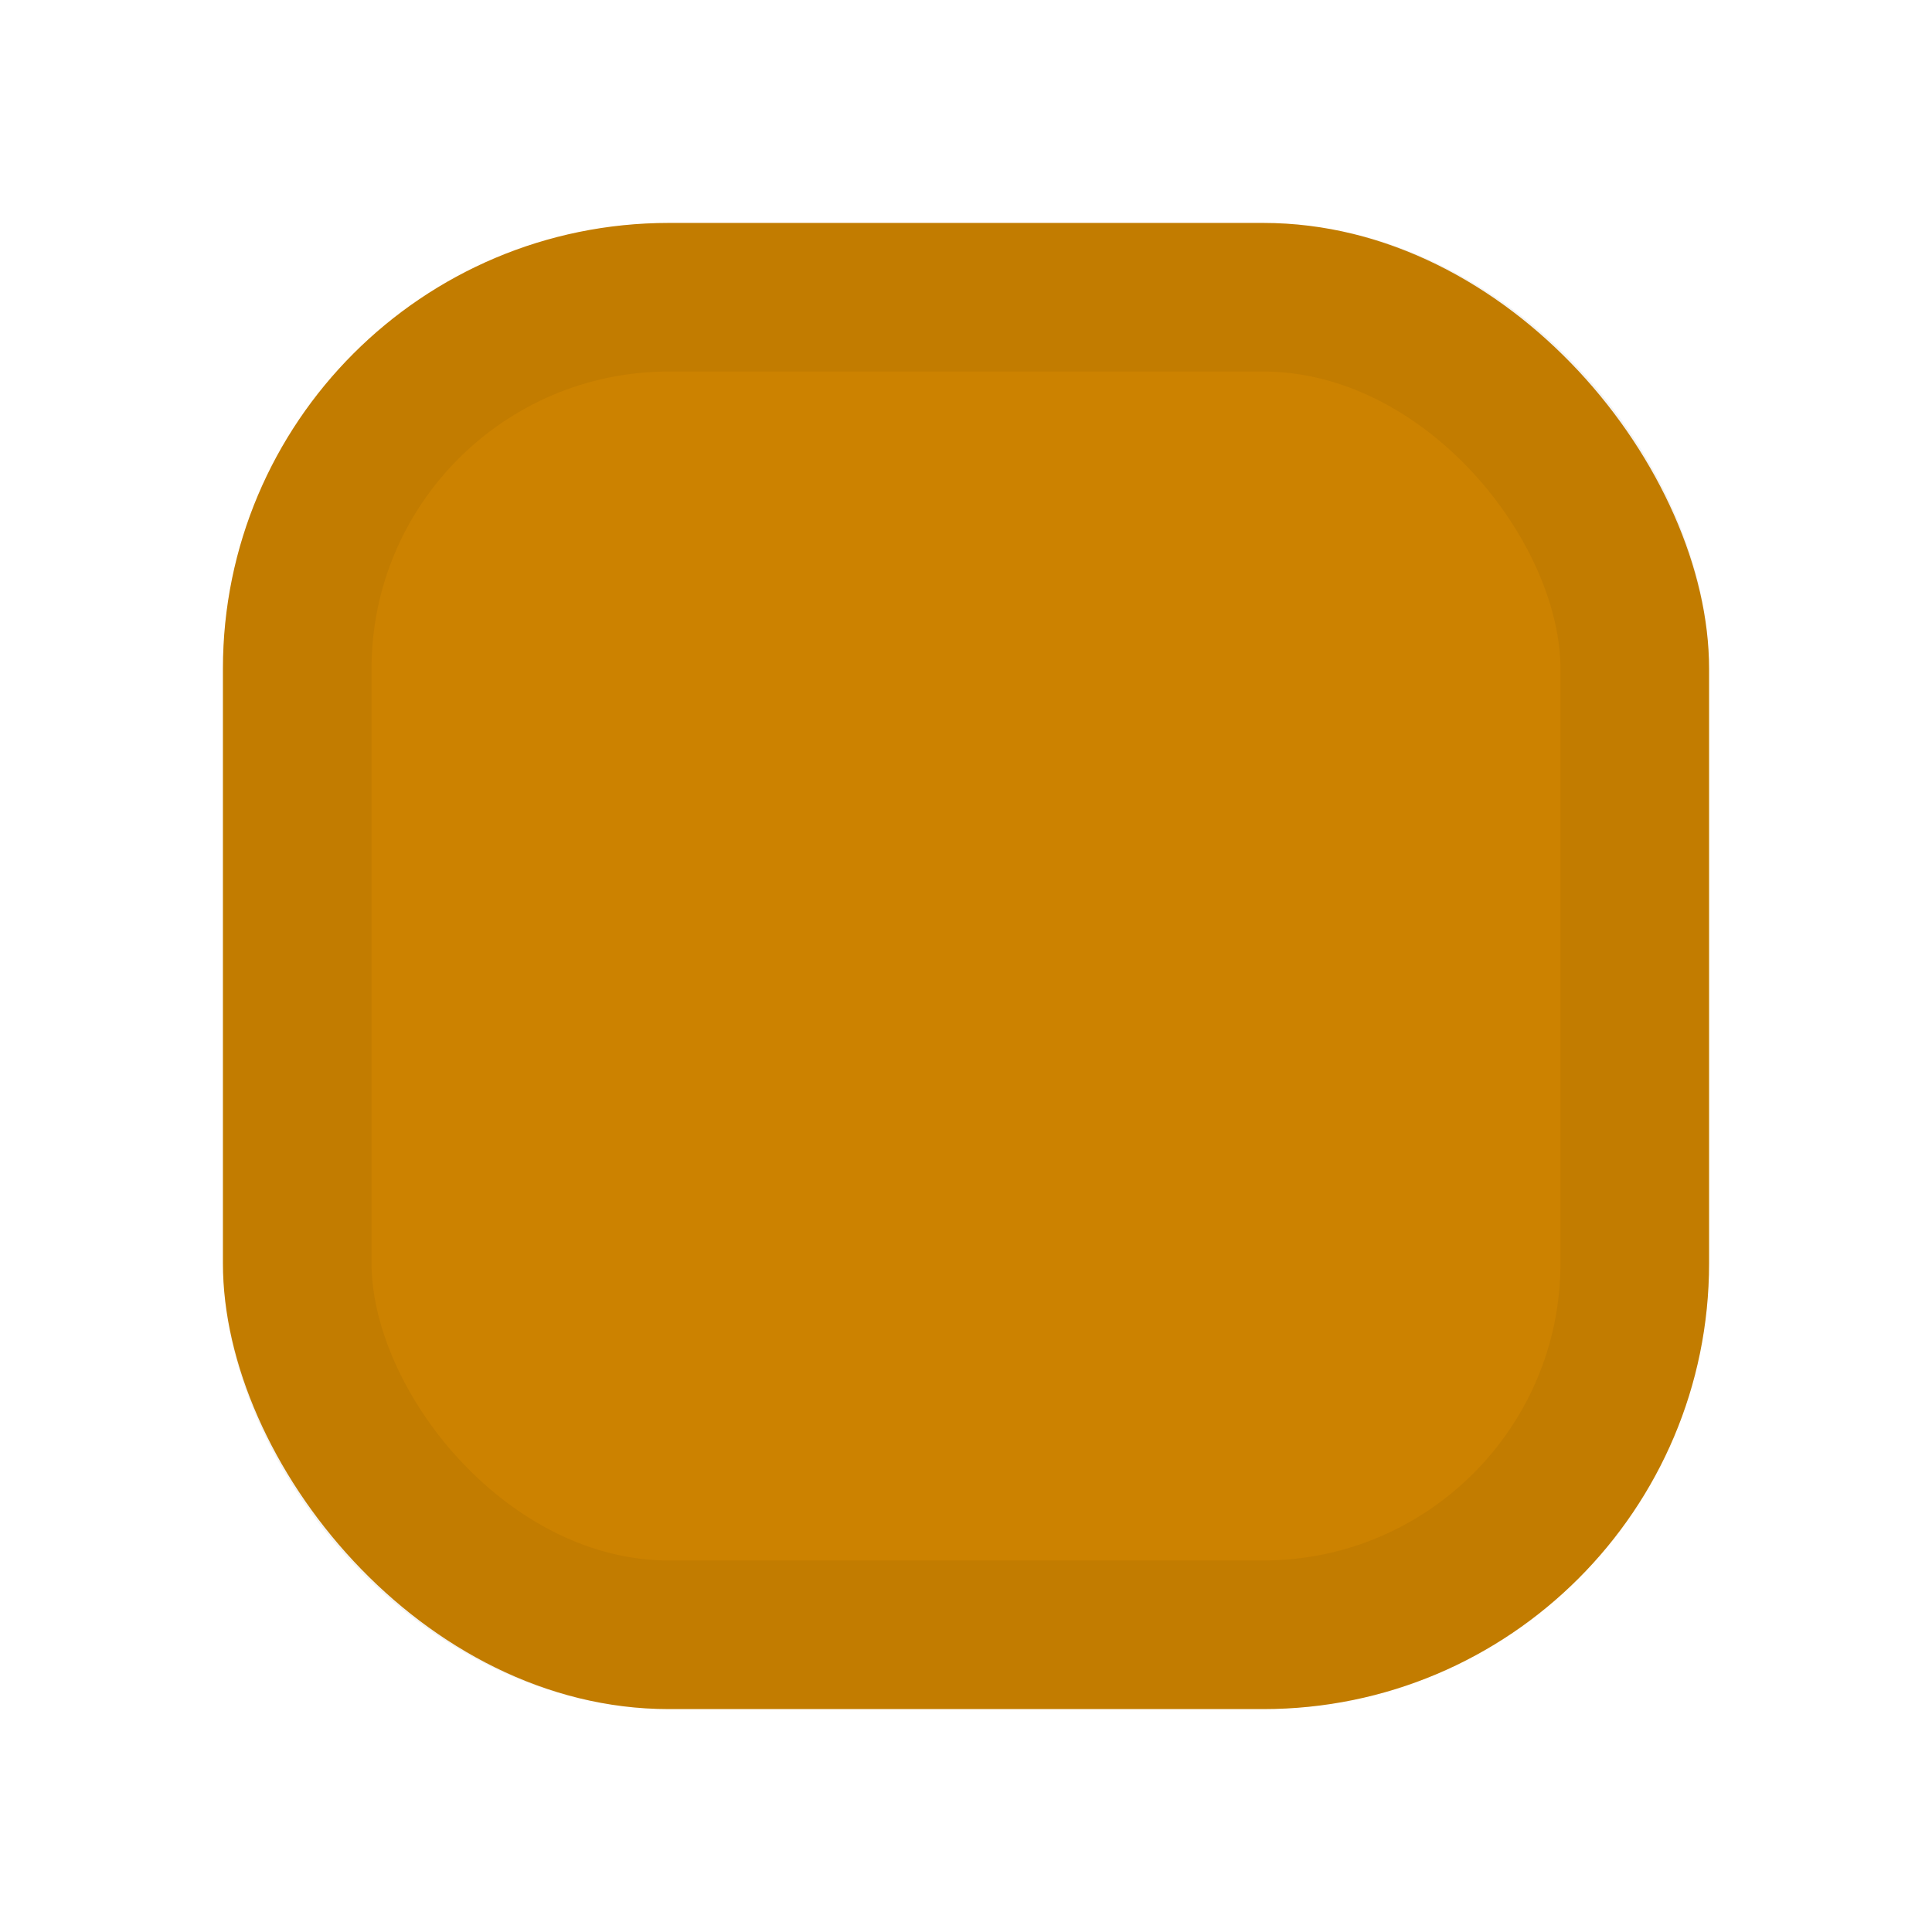 <svg
  width="128"
  height="128"
  viewBox="0 0 128 128"
  fill="none"
  xmlns="http://www.w3.org/2000/svg"
>
  <rect
    x="14.769"
    y="14.77"
    width="98.462"
    height="98.462"
    rx="29.538"
    fill="#CC8200"
  />
  <rect
    x="19.692"
    y="19.693"
    width="88.615"
    height="88.615"
    rx="24.615"
    stroke="#060505"
    stroke-opacity="0.05"
    stroke-width="9.846"
  />
</svg>
